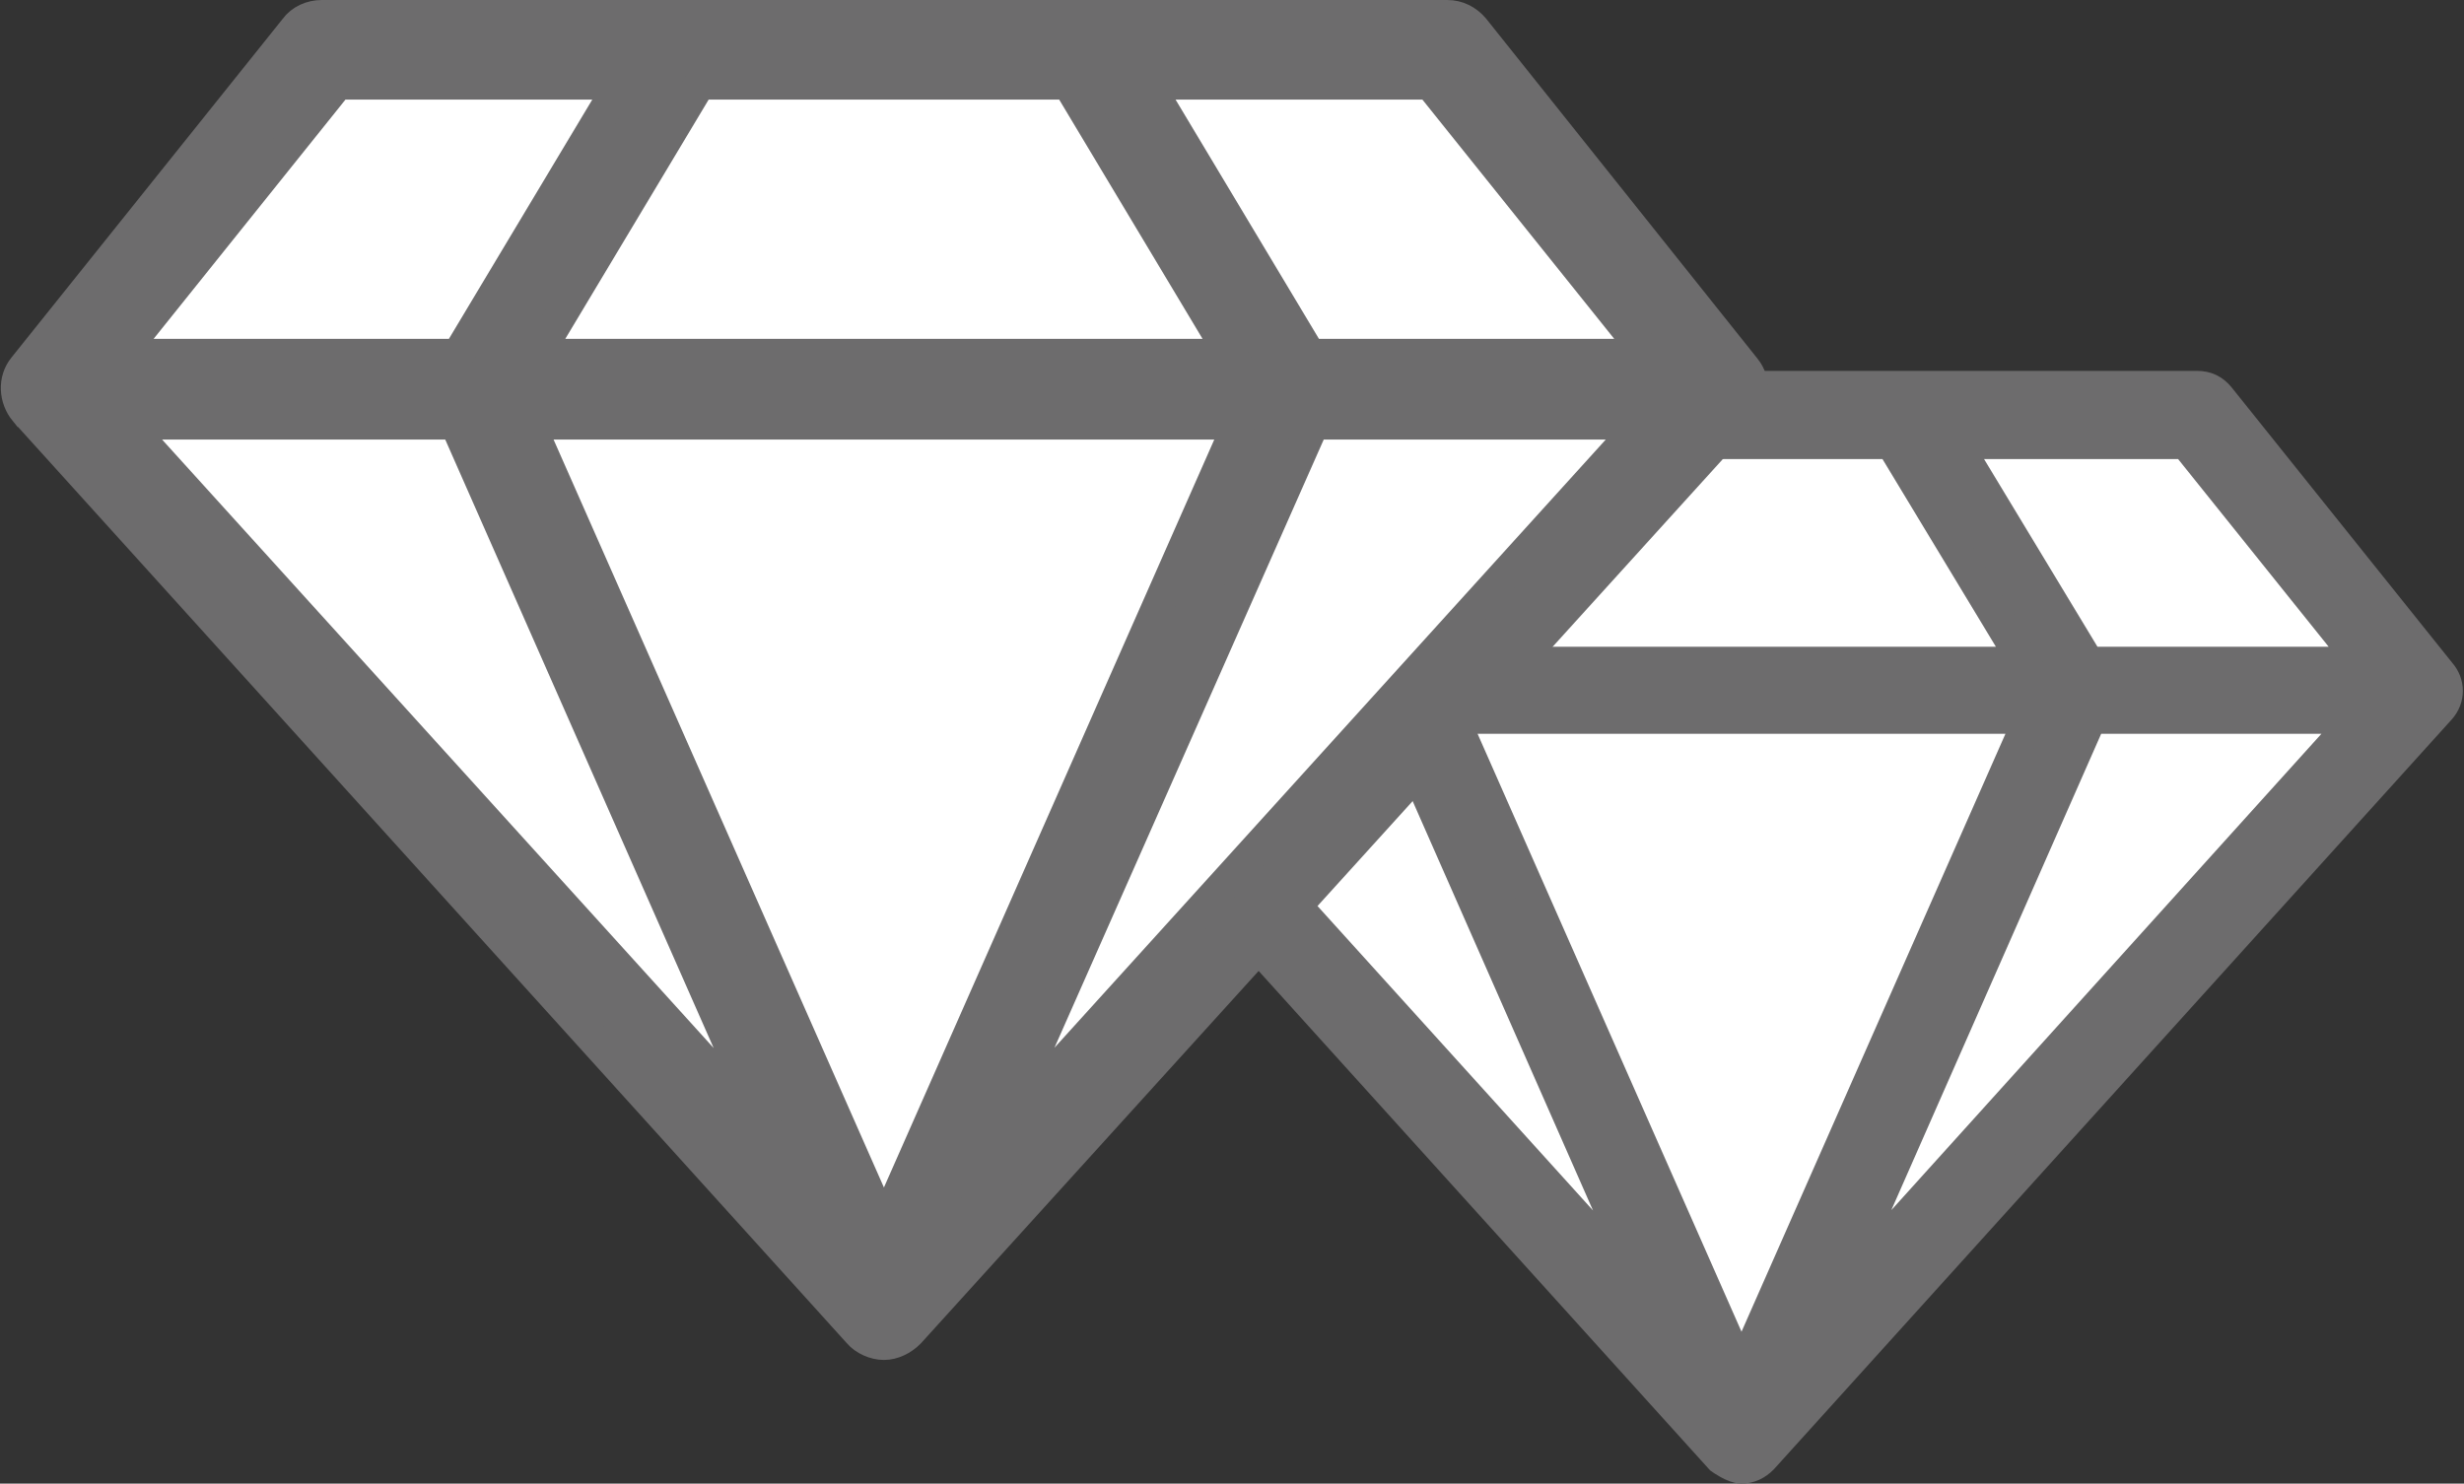 <?xml version="1.0" encoding="UTF-8"?>
<svg id="Layer_2" data-name="Layer 2" xmlns="http://www.w3.org/2000/svg" viewBox="0 0 21.52 12.96">
  <rect x="0" y="0" width="21.52" height="12.96" fill="#333333" stroke="none"/>
  <defs>
    <style>
      .cls-1 {
        fill: #6d6c6d;
      }

      .cls-1, .cls-2 {
        stroke: #6d6c6d;
        stroke-miterlimit: 10;
        stroke-width: .28px;
      }

      .cls-2, .cls-3 {
        fill: #fff;
      }

      .cls-3 {
        stroke-width: 0px;
      }
    </style>
  </defs>
  <g id="Layer_1-2" data-name="Layer 1">
    <g>
      <g>
        <path class="cls-1" d="m9.11,6.19s0,0,0,0c0,0,0,0,0,0l5.92,6.55s.11.08.18.08.13-.03.18-.08l5.92-6.55s0,0,0,0c0,0,0,0,0,0,.08-.09.08-.22,0-.31,0,0,0,0,0,0l-1.93-2.41c-.05-.06-.11-.09-.19-.09h-7.99c-.07,0-.14.03-.19.09l-1.93,2.41s0,0,0,0c-.07.09-.07.22,0,.31Z"/>
        <polygon class="cls-2" points="13.91 3.87 16.52 3.87 17.68 5.79 12.75 5.79 13.91 3.87"/>
        <polygon class="cls-2" points="12.69 6.27 17.73 6.27 15.21 11.98 12.69 6.27"/>
        <polygon class="cls-2" points="18.26 6.27 20.59 6.27 16.04 11.31 18.26 6.27"/>
        <polygon class="cls-2" points="12.17 6.27 14.39 11.31 9.83 6.27 12.17 6.27"/>
        <polygon class="cls-2" points="20.63 5.79 18.24 5.79 17.08 3.87 19.09 3.87 20.63 5.79"/>
        <polygon class="cls-3" points="11.33 3.87 13.34 3.87 12.19 5.79 9.79 5.79 11.33 3.87"/>
      </g>
      <path class="cls-1" d="m.22,3.59s0,0,0,0c0,0,0,0,0,0l7.28,8.05c.05.06.14.1.22.1s.16-.04.22-.1L15.23,3.6s0,0,0,0c0,0,0,0,0,0,.09-.11.1-.27.01-.38,0,0,0,0,0,0L12.87.25c-.06-.07-.14-.11-.23-.11H2.81c-.09,0-.18.04-.23.11L.21,3.21s0,0,0,0c-.09.11-.08.27.01.38Z"/>
      <polygon class="cls-2" points="6.11 .73 9.33 .73 10.75 3.1 4.69 3.1 6.11 .73"/>
      <polygon class="cls-2" points="4.62 3.7 10.82 3.7 7.72 10.72 4.62 3.7"/>
      <polygon class="cls-2" points="11.47 3.7 14.34 3.7 8.73 9.89 11.47 3.7"/>
      <polygon class="cls-2" points="3.98 3.7 6.71 9.89 1.1 3.7 3.98 3.7"/>
      <polygon class="cls-2" points="14.39 3.1 11.44 3.1 10.02 .73 12.49 .73 14.39 3.1"/>
      <polygon class="cls-2" points="2.95 .73 5.42 .73 4 3.1 1.05 3.1 2.95 .73"/>
    </g>
  </g>
</svg>